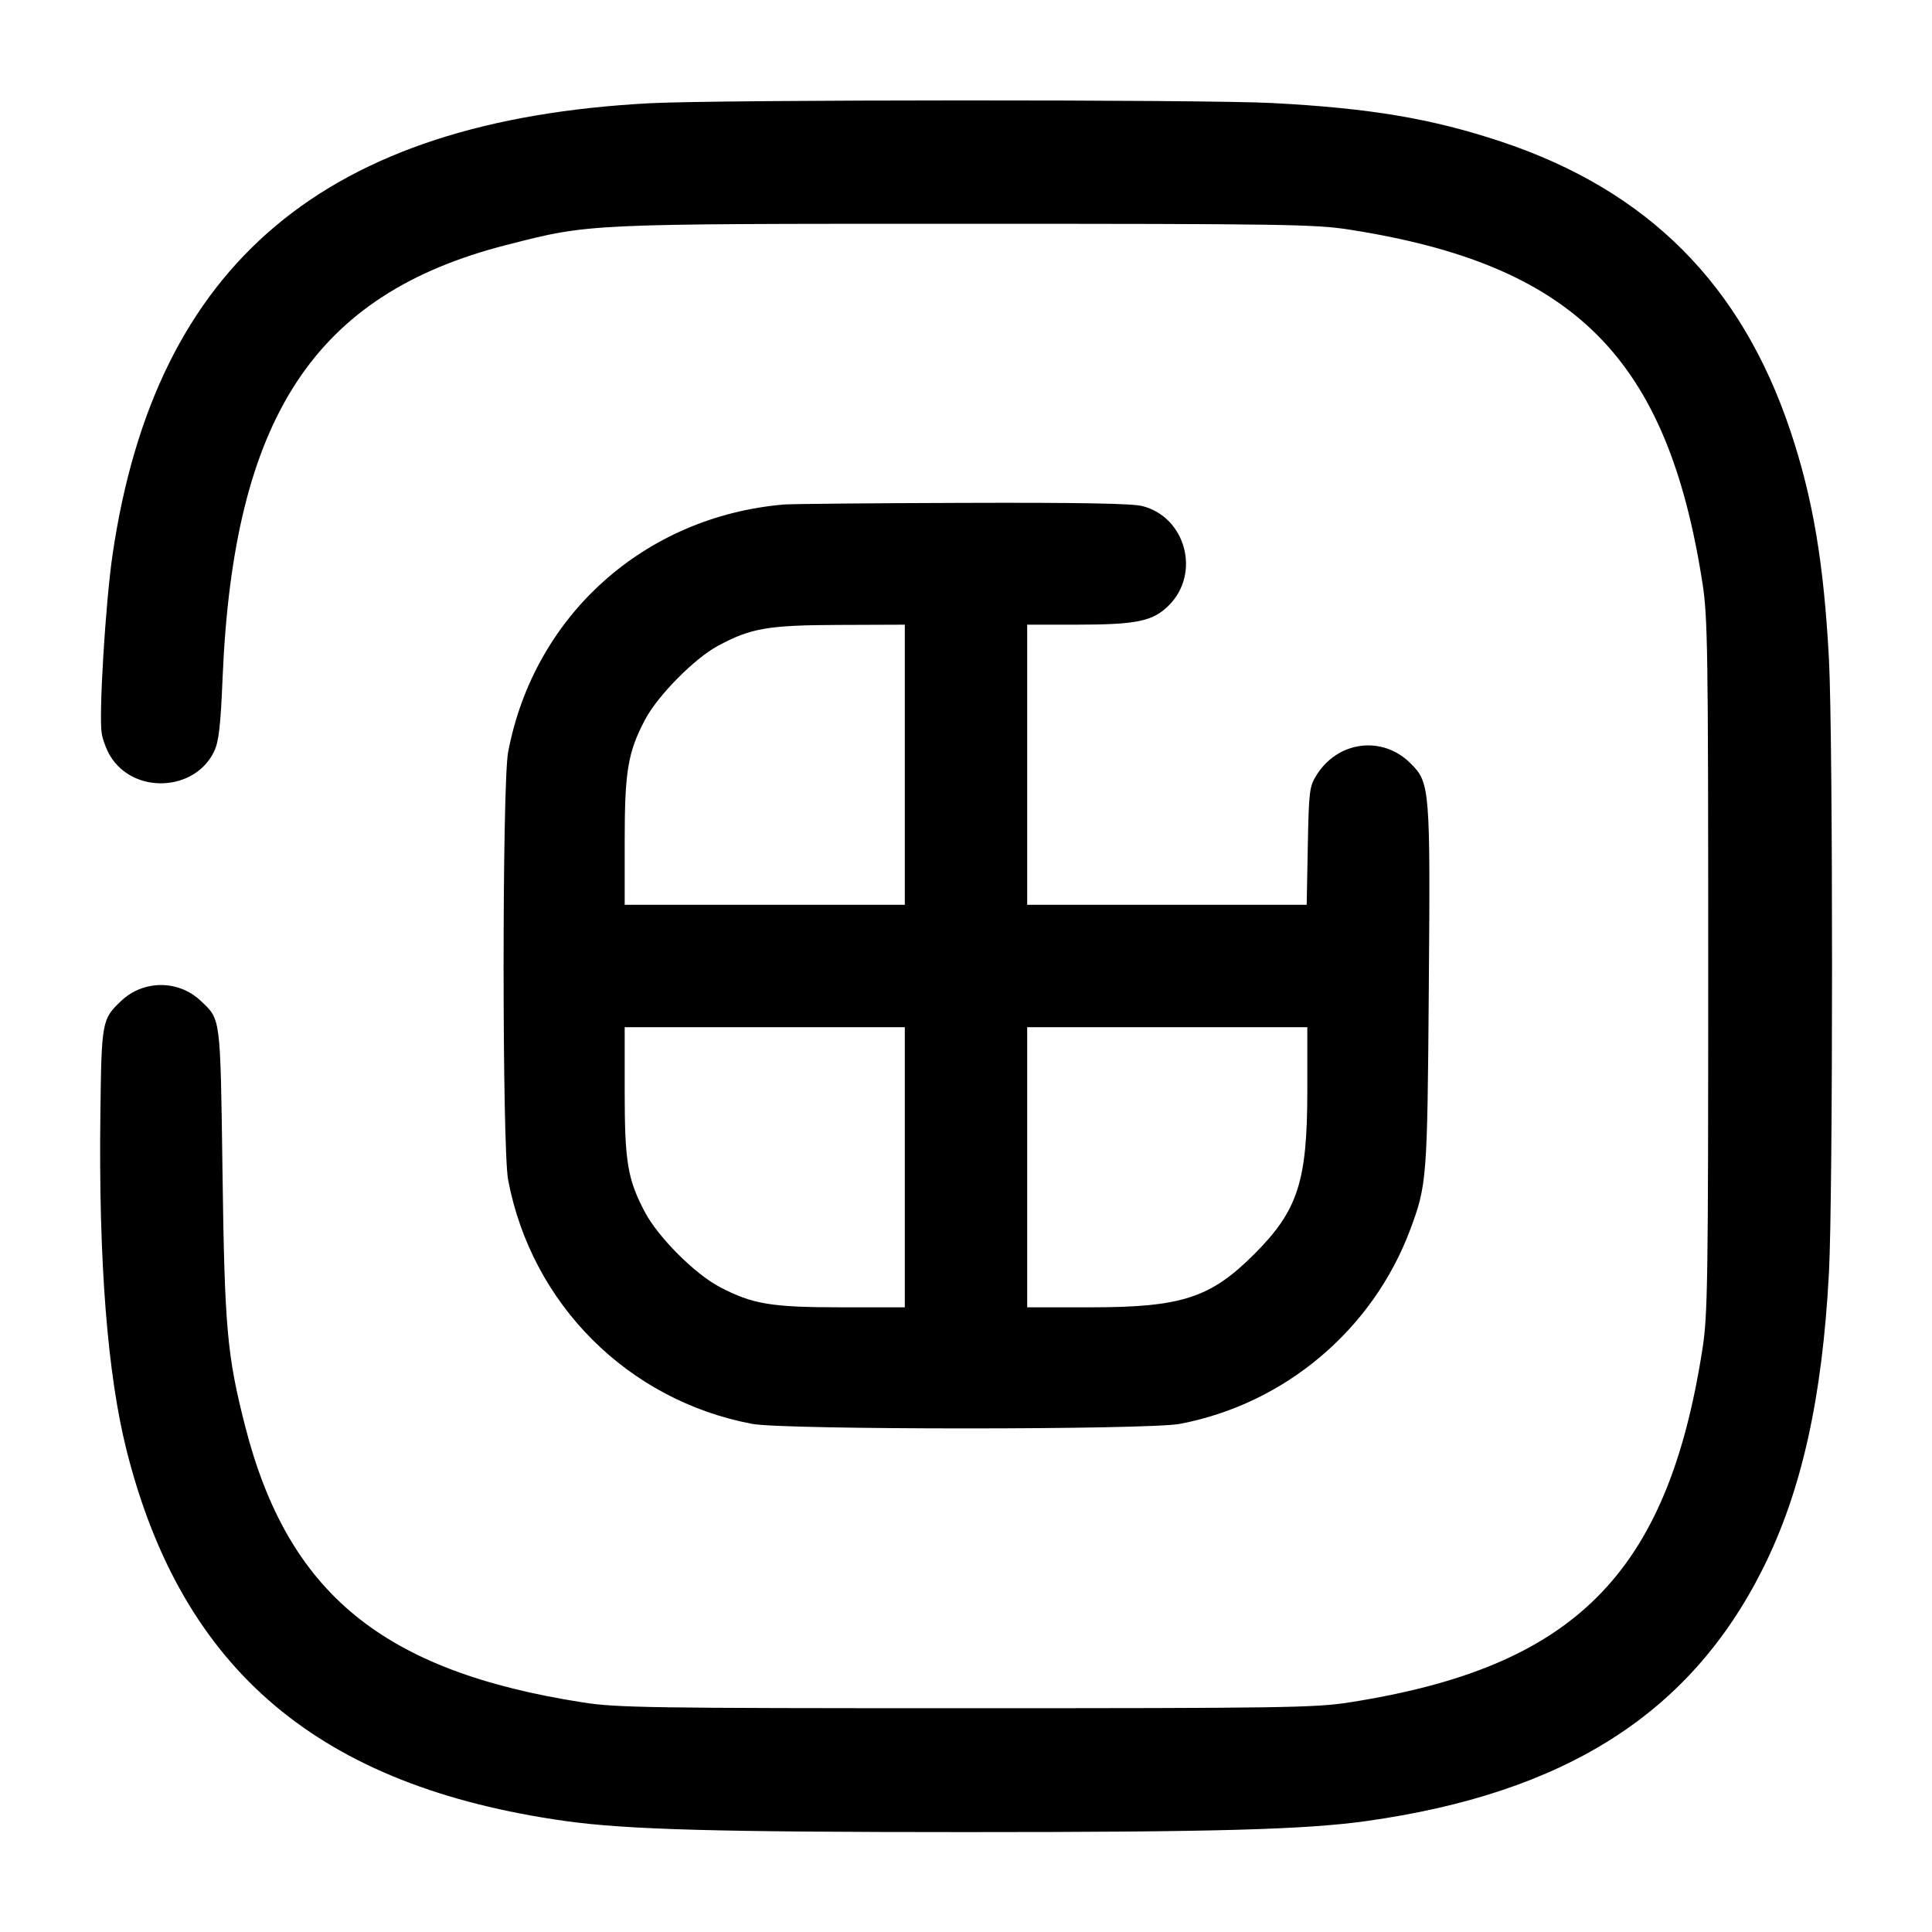 <svg width="24" height="24" viewBox="0 0 24 24" fill="none" xmlns="http://www.w3.org/2000/svg"><path d="M8.080 1.282 C 4.042 1.493,1.931 3.265,1.398 6.891 C 1.310 7.494,1.225 8.895,1.264 9.113 C 1.278 9.194,1.325 9.318,1.368 9.389 C 1.658 9.870,2.422 9.836,2.661 9.332 C 2.718 9.212,2.740 9.022,2.765 8.423 C 2.900 5.187,3.905 3.654,6.288 3.044 C 7.337 2.776,7.247 2.780,12.000 2.780 C 15.936 2.780,16.339 2.786,16.760 2.852 C 19.558 3.288,20.712 4.442,21.148 7.240 C 21.214 7.661,21.220 8.064,21.220 12.000 C 21.220 15.936,21.214 16.339,21.148 16.760 C 20.712 19.558,19.558 20.712,16.760 21.148 C 16.339 21.214,15.936 21.220,12.000 21.220 C 8.064 21.220,7.661 21.214,7.240 21.148 C 4.756 20.761,3.576 19.795,3.044 17.712 C 2.820 16.833,2.790 16.496,2.764 14.560 C 2.737 12.615,2.744 12.670,2.494 12.433 C 2.217 12.171,1.783 12.171,1.506 12.433 C 1.266 12.660,1.261 12.686,1.247 13.840 C 1.224 15.669,1.334 17.076,1.575 18.027 C 2.267 20.757,3.971 22.193,7.027 22.622 C 7.786 22.728,8.902 22.759,12.000 22.759 C 15.098 22.759,16.214 22.728,16.973 22.622 C 19.443 22.275,20.996 21.288,21.897 19.490 C 22.379 18.530,22.638 17.369,22.720 15.807 C 22.771 14.838,22.771 9.162,22.720 8.193 C 22.657 6.998,22.521 6.191,22.242 5.356 C 21.632 3.531,20.469 2.367,18.650 1.760 C 17.788 1.473,17.023 1.344,15.806 1.280 C 14.952 1.235,8.952 1.237,8.080 1.282 M9.740 6.267 C 8.005 6.415,6.633 7.646,6.312 9.344 C 6.237 9.740,6.237 14.260,6.312 14.656 C 6.604 16.200,7.800 17.396,9.344 17.688 C 9.740 17.763,14.260 17.763,14.656 17.688 C 15.959 17.441,17.053 16.519,17.518 15.275 C 17.725 14.721,17.731 14.646,17.749 12.292 C 17.769 9.788,17.764 9.724,17.523 9.483 C 17.173 9.133,16.619 9.203,16.353 9.631 C 16.266 9.770,16.259 9.829,16.246 10.510 L 16.232 11.240 14.496 11.240 L 12.760 11.240 12.760 9.500 L 12.760 7.760 13.358 7.760 C 14.121 7.760,14.321 7.719,14.520 7.520 C 14.918 7.122,14.730 6.423,14.189 6.286 C 14.059 6.254,13.396 6.242,11.952 6.247 C 10.824 6.250,9.828 6.260,9.740 6.267 M11.240 9.500 L 11.240 11.240 9.500 11.240 L 7.760 11.240 7.760 10.456 C 7.760 9.579,7.799 9.347,8.013 8.940 C 8.170 8.642,8.627 8.179,8.920 8.022 C 9.330 7.802,9.538 7.766,10.430 7.763 L 11.240 7.760 11.240 9.500 M11.240 14.500 L 11.240 16.240 10.456 16.240 C 9.579 16.240,9.347 16.201,8.940 15.987 C 8.630 15.824,8.176 15.369,8.011 15.057 C 7.796 14.649,7.760 14.436,7.760 13.552 L 7.760 12.760 9.500 12.760 L 11.240 12.760 11.240 14.500 M16.240 13.544 C 16.240 14.678,16.124 15.036,15.580 15.580 C 15.036 16.124,14.678 16.240,13.544 16.240 L 12.760 16.240 12.760 14.500 L 12.760 12.760 14.500 12.760 L 16.240 12.760 16.240 13.544 " stroke="none" fill-rule="evenodd" fill="black"></path></svg>